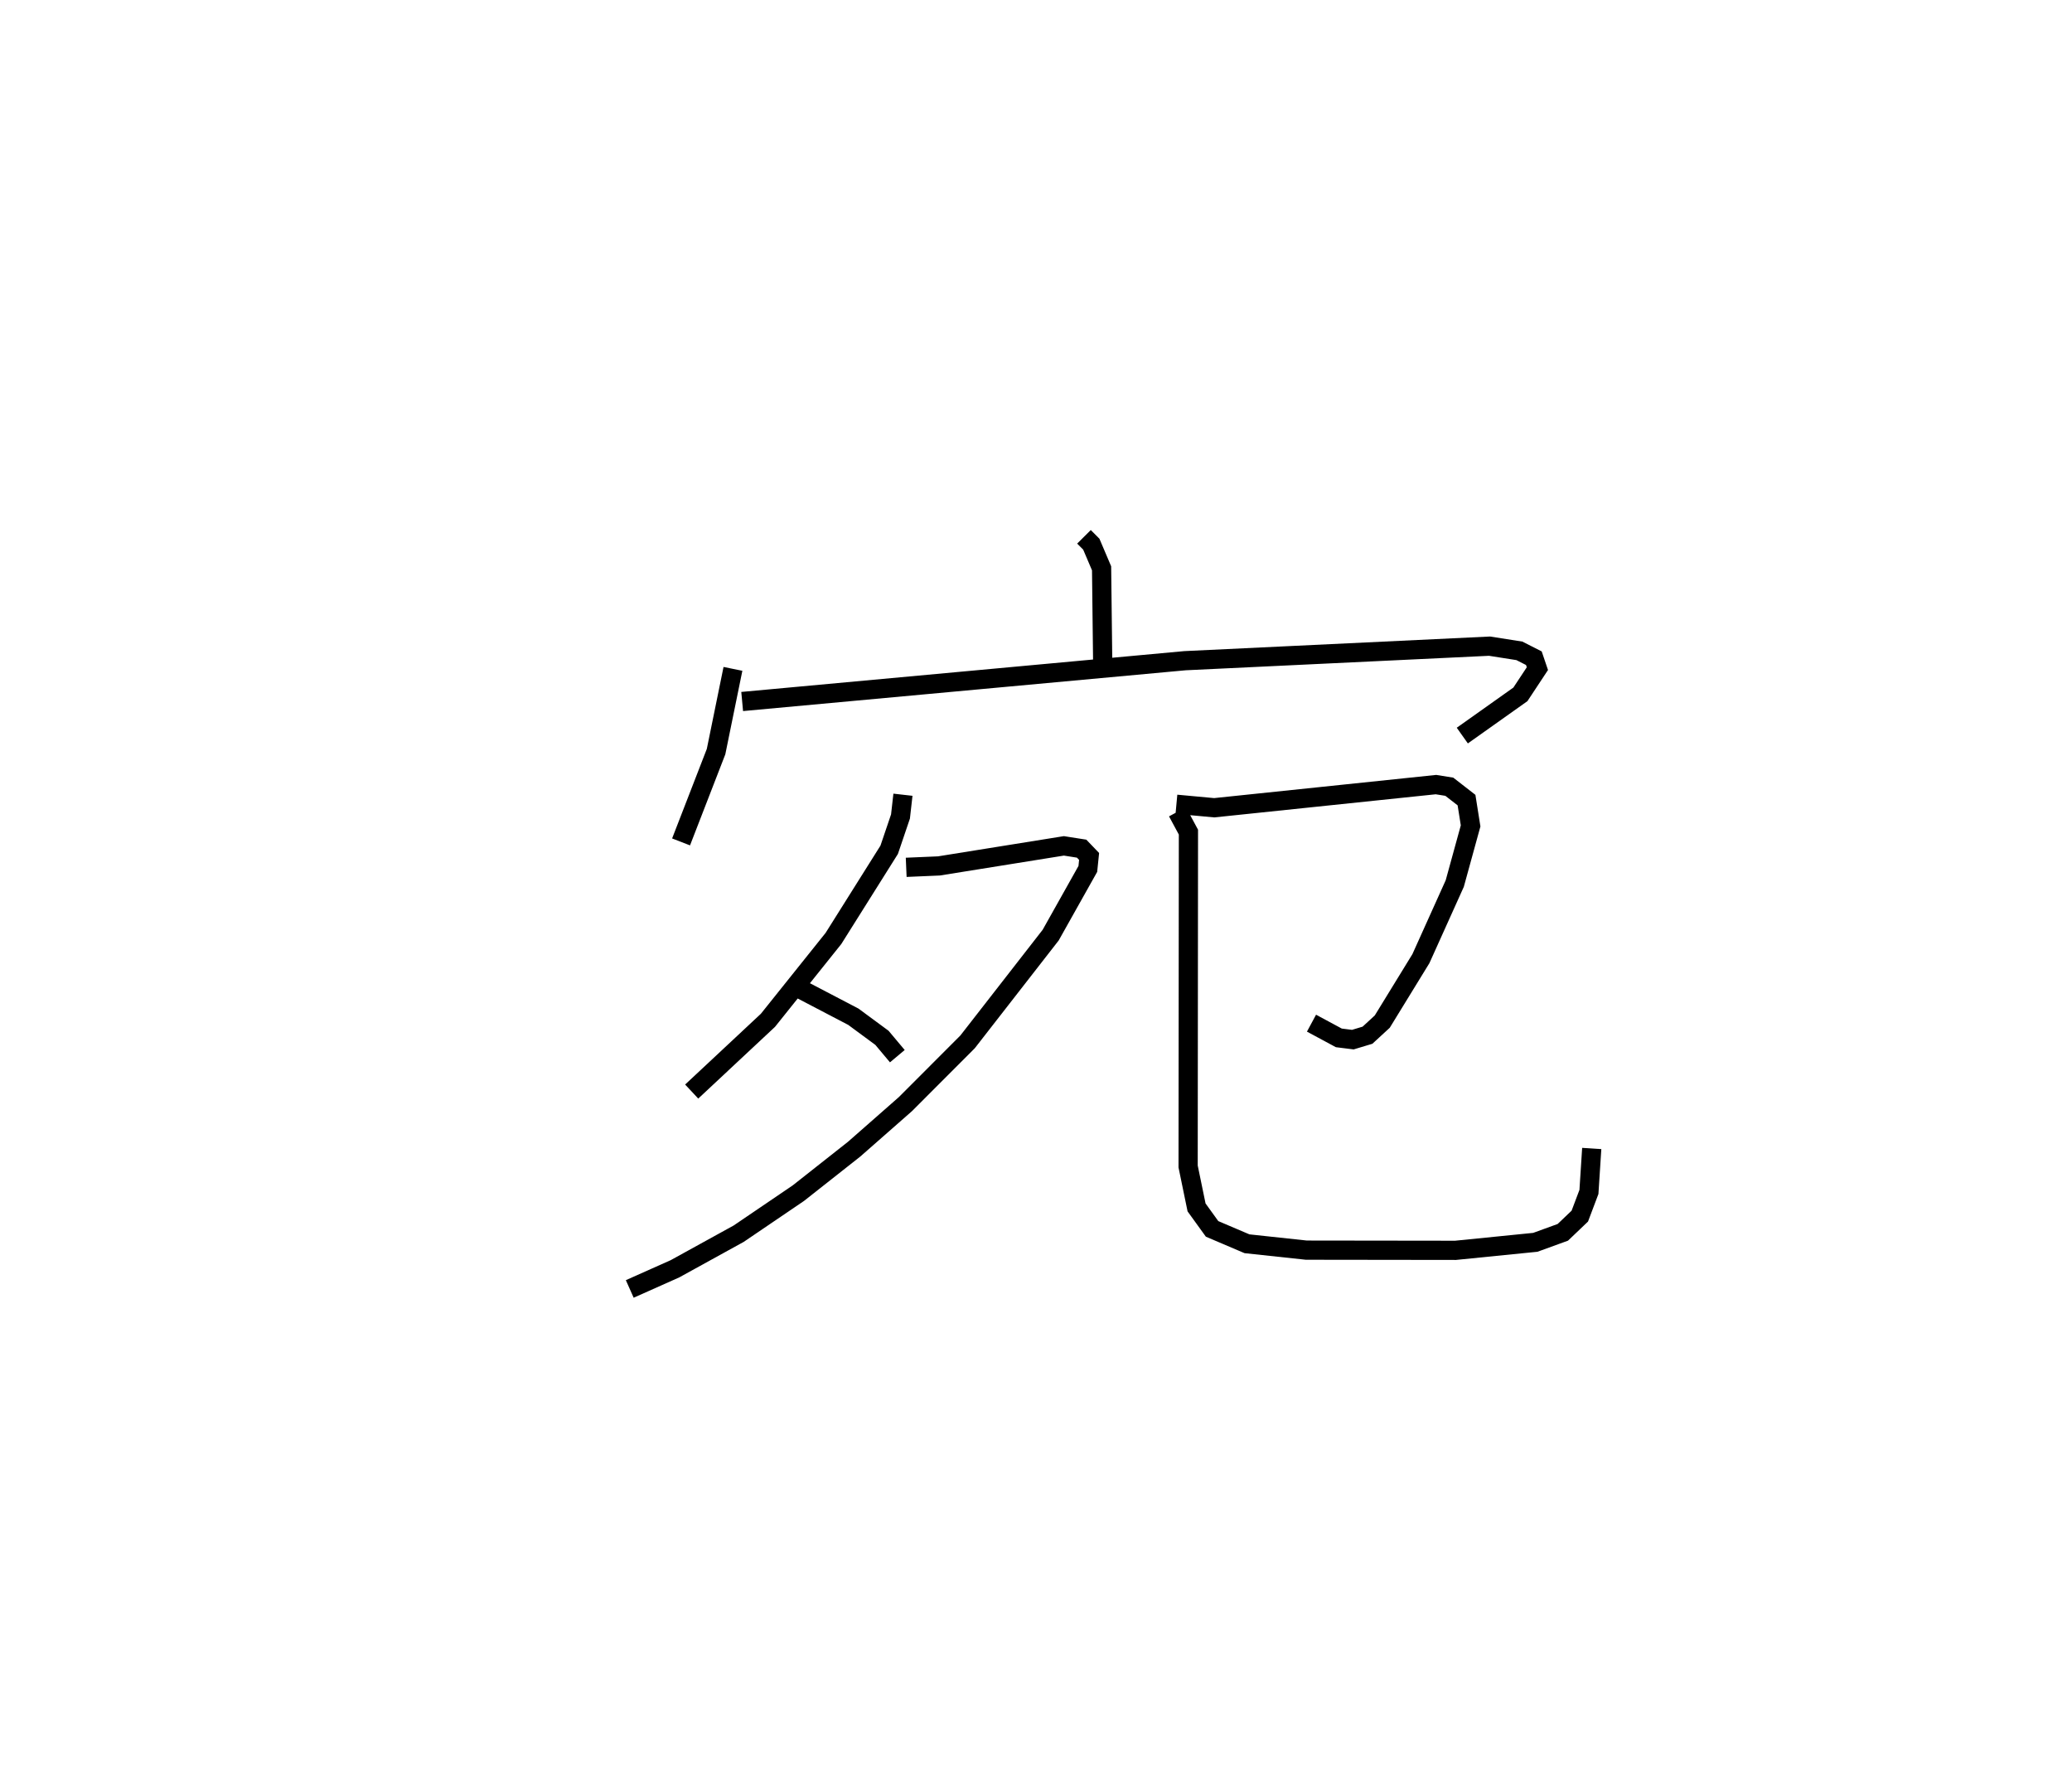 <?xml version="1.0" encoding="utf-8" ?>
<svg baseProfile="full" height="92.089" version="1.1" width="107.867" xmlns="http://www.w3.org/2000/svg" xmlns:ev="http://www.w3.org/2001/xml-events" xmlns:xlink="http://www.w3.org/1999/xlink"><defs /><rect fill="white" height="92.089" width="107.867" x="0" y="0" /><path d="M25,25 m0.0,0.0 m31.431,2.941 l0.382,0.383 0.535,1.257 l0.06,5.098 m-19.251,0.135 l-0.879,4.307 -1.822,4.7 m3.181,-7.308 l23.051,-2.124 15.857,-0.757 l1.553,0.244 0.754,0.383 l0.184,0.543 -0.885,1.339 l-3.024,2.145 m-29.12,3.079 l-0.128,1.132 -0.588,1.733 l-2.902,4.616 -3.412,4.262 l-3.968,3.707 m11.167,-11.671 l1.704,-0.073 6.505,-1.044 l0.924,0.145 0.389,0.405 l-0.066,0.649 -1.935,3.447 l-4.325,5.555 -3.239,3.243 l-2.668,2.343 -2.905,2.291 l-3.103,2.107 -3.317,1.827 l-2.355,1.05 m8.324,-15.901 l3.317,1.733 1.489,1.098 l0.8,0.954 m14.529,-13.112 l1.968,0.182 11.544,-1.205 l0.694,0.111 0.896,0.696 l0.213,1.343 -0.825,2.999 l-1.762,3.909 -2.012,3.278 l-0.769,0.708 -0.763,0.23 l-0.729,-0.091 -1.423,-0.766 m-6.977,-11.001 l0.57,1.058 -0.016,17.404 l0.439,2.129 0.808,1.118 l1.817,0.774 3.089,0.332 l7.767,0.01 4.155,-0.417 l1.431,-0.52 0.885,-0.844 l0.475,-1.258 0.146,-2.262 " fill="none" stroke="black" stroke-width="1" /></svg>